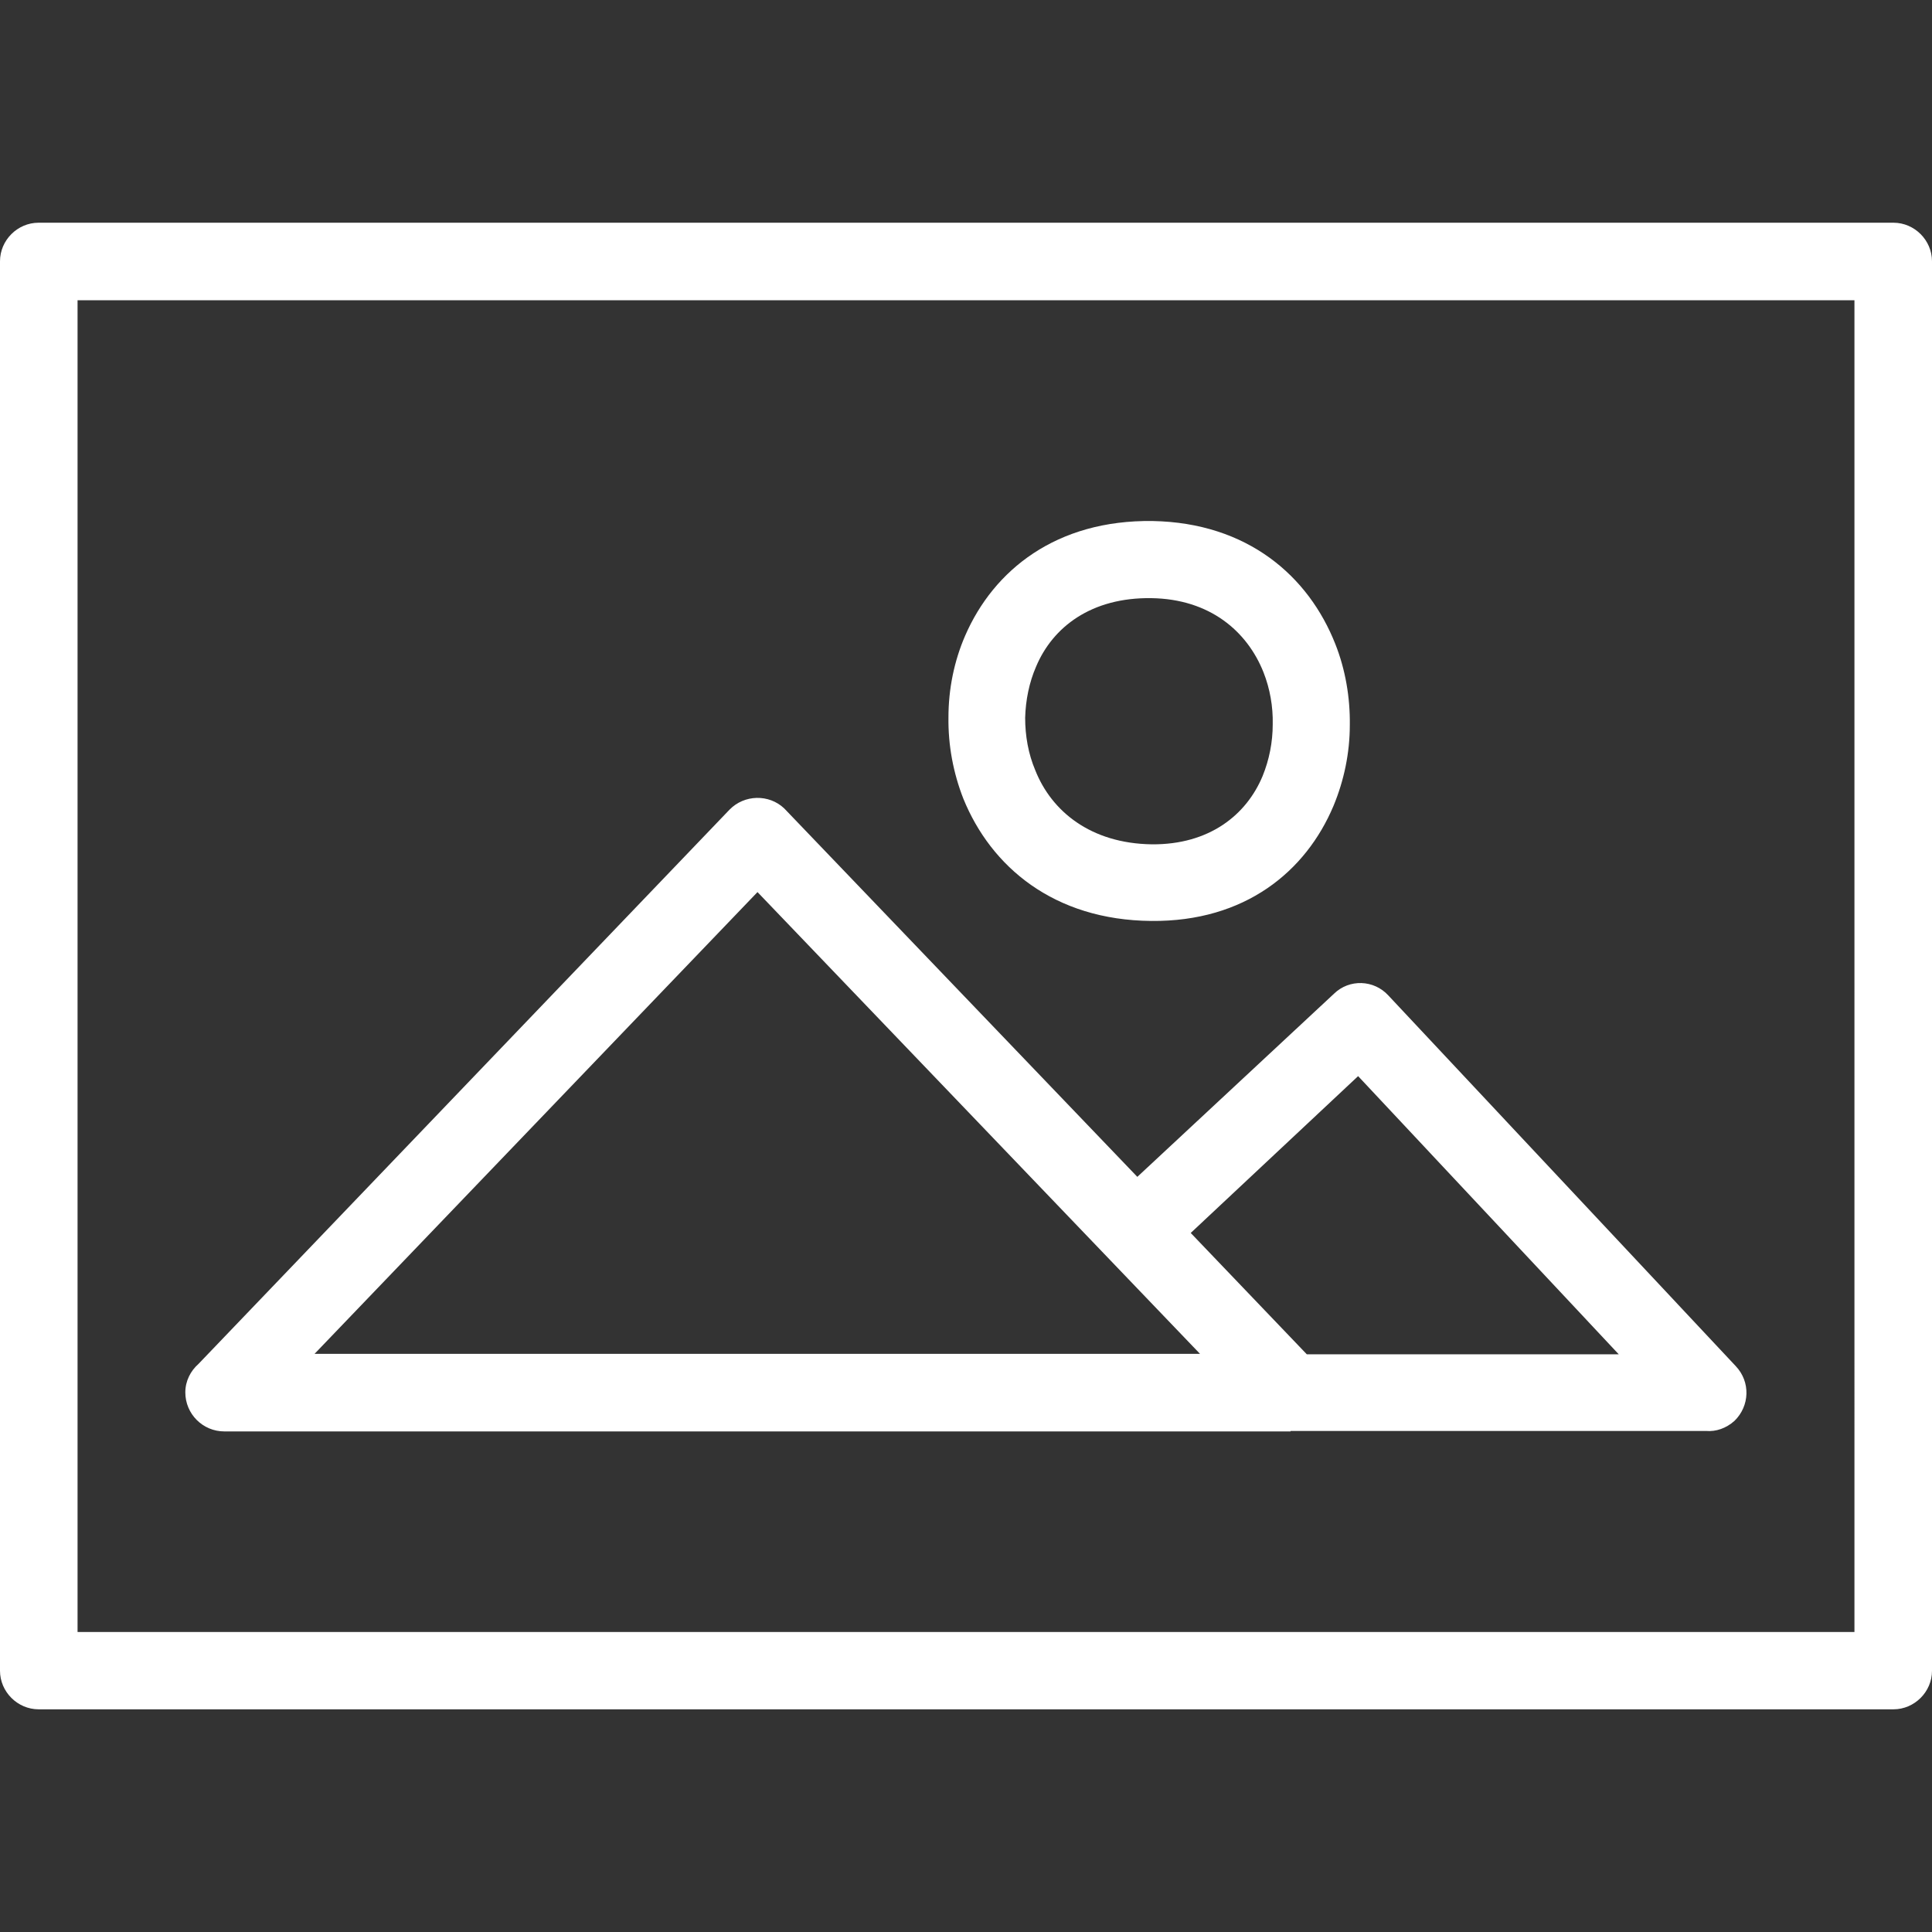 <?xml version="1.0" encoding="utf-8"?>
<!-- Generator: Adobe Illustrator 16.0.3, SVG Export Plug-In . SVG Version: 6.00 Build 0)  -->
<!DOCTYPE svg PUBLIC "-//W3C//DTD SVG 1.1//EN" "http://www.w3.org/Graphics/SVG/1.1/DTD/svg11.dtd">
<svg version="1.1" id="Layer_1" xmlns="http://www.w3.org/2000/svg" xmlns:xlink="http://www.w3.org/1999/xlink" x="0px" y="0px"
	 width="50px" height="50px" viewBox="0 0 50 50" enable-background="new 0 0 50 50" xml:space="preserve">
<rect x="0" y="0" width="50" height="50" fill="#333333" stroke="none"/>
<g id="Layer_x0020_1_3_">
	<g id="_2744583905792_3_">
		<path fill="#FFFFFF" d="M5.137,35.298l13.741-14.342c0.385-0.396,1.021-0.409,1.417-0.035l9.139,9.536l5.09-4.74
			c0.397-0.386,1.033-0.363,1.407,0.046l8.99,9.592c0.386,0.408,0.363,1.031-0.033,1.417c-0.216,0.193-0.478,0.283-0.737,0.261
			H33.401v0.012H5.805c-0.556,0-1.009-0.452-1.009-1.01C4.796,35.74,4.932,35.479,5.137,35.298z M2.007,42.236h45.986V7.77H2.007
			V42.236z M0.998,5.764h48.005C49.547,5.764,50,6.217,50,6.762v36.478c0,0.544-0.453,0.997-0.997,0.997H0.998
			C0.453,44.236,0,43.783,0,43.239V6.762C0,6.217,0.453,5.764,0.998,5.764z M29.83,13.484c2.46,0.045,4.037,1.428,4.729,3.186
			c0.26,0.657,0.384,1.382,0.374,2.097c0,0.714-0.148,1.428-0.421,2.086c-0.715,1.7-2.29,3.004-4.716,2.981
			c-2.528-0.022-4.149-1.406-4.864-3.163c-0.262-0.669-0.396-1.384-0.386-2.108c0-0.726,0.146-1.452,0.431-2.109
			C25.714,14.754,27.337,13.45,29.83,13.484z M32.698,17.396c-0.42-1.054-1.383-1.894-2.901-1.916
			c-1.554-0.023-2.552,0.748-2.982,1.769c-0.182,0.419-0.271,0.873-0.284,1.326c0,0.465,0.08,0.93,0.262,1.36
			c0.419,1.056,1.429,1.894,3.016,1.916c1.485,0.013,2.449-0.759,2.868-1.769c0.17-0.419,0.261-0.872,0.261-1.337
			C32.948,18.291,32.868,17.826,32.698,17.396z M35.148,27.85l-4.332,4.059l3.004,3.14h8.073L35.148,27.85z M19.604,23.087
			L8.141,35.037h22.915L19.604,23.087z"/>
	</g>
</g>
</svg>
